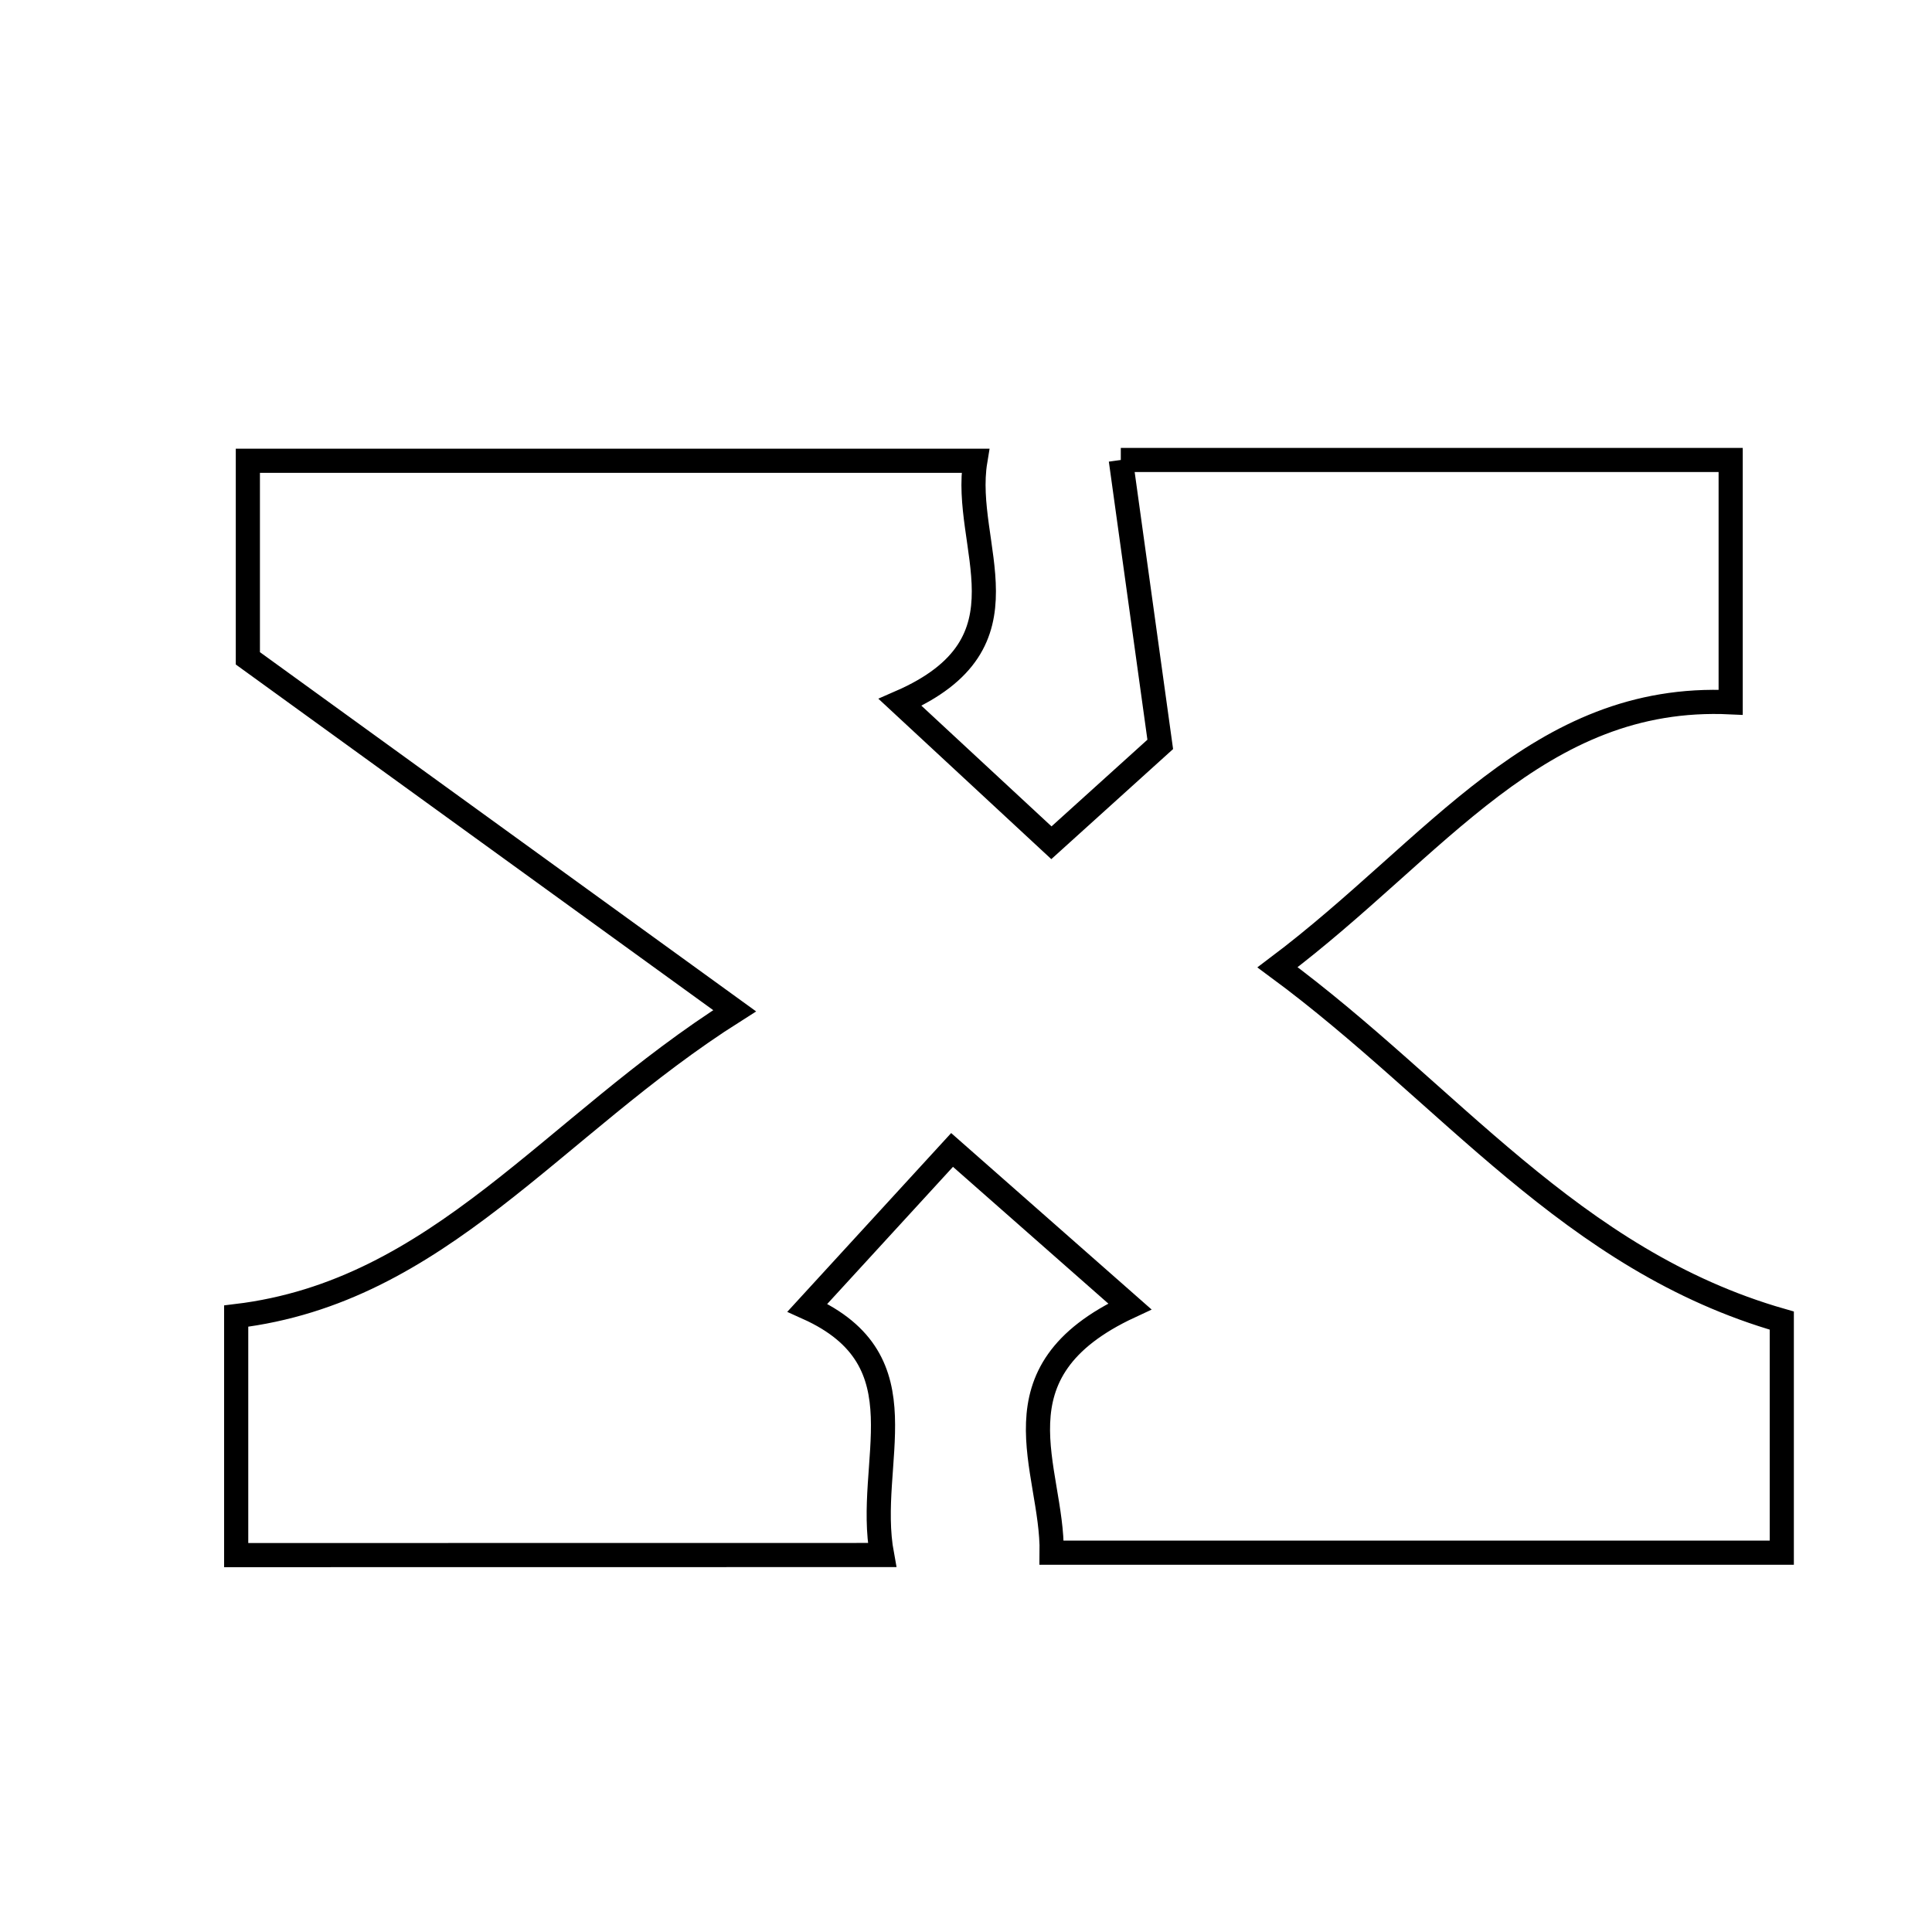 <svg xmlns="http://www.w3.org/2000/svg" viewBox="0.0 0.0 24.0 24.0" height="200px" width="200px"><path fill="none" stroke="black" stroke-width=".3" stroke-opacity="1.0"  filling="0" d="M13.923 5.714 C16.59 5.714 18.991 5.714 21.499 5.714 C21.499 6.732 21.499 7.652 21.499 8.724 C19.101 8.611 17.844 10.53 15.87 12.016 C17.998 13.585 19.514 15.655 22.134 16.405 C22.134 17.311 22.134 18.234 22.134 19.288 C19.11 19.288 16.168 19.288 13.064 19.288 C13.08 18.242 12.275 17.047 14.035 16.229 C13.285 15.569 12.602 14.967 11.827 14.285 C11.167 15.006 10.593 15.631 10.03 16.245 C11.507 16.909 10.743 18.16 10.957 19.317 C8.203 19.318 5.666 19.318 2.934 19.318 C2.934 18.221 2.934 17.352 2.934 16.349 C5.459 16.046 6.853 13.994 9.126 12.556 C7.048 11.051 5.189 9.705 3.079 8.178 C3.079 7.699 3.079 6.772 3.079 5.724 C6.08 5.724 9.015 5.724 12.116 5.724 C11.941 6.784 12.885 7.983 11.181 8.725 C11.805 9.303 12.38 9.837 13.061 10.469 C13.63 9.954 14.155 9.48 14.413 9.247 C14.231 7.935 14.087 6.896 13.923 5.714"></path></svg>